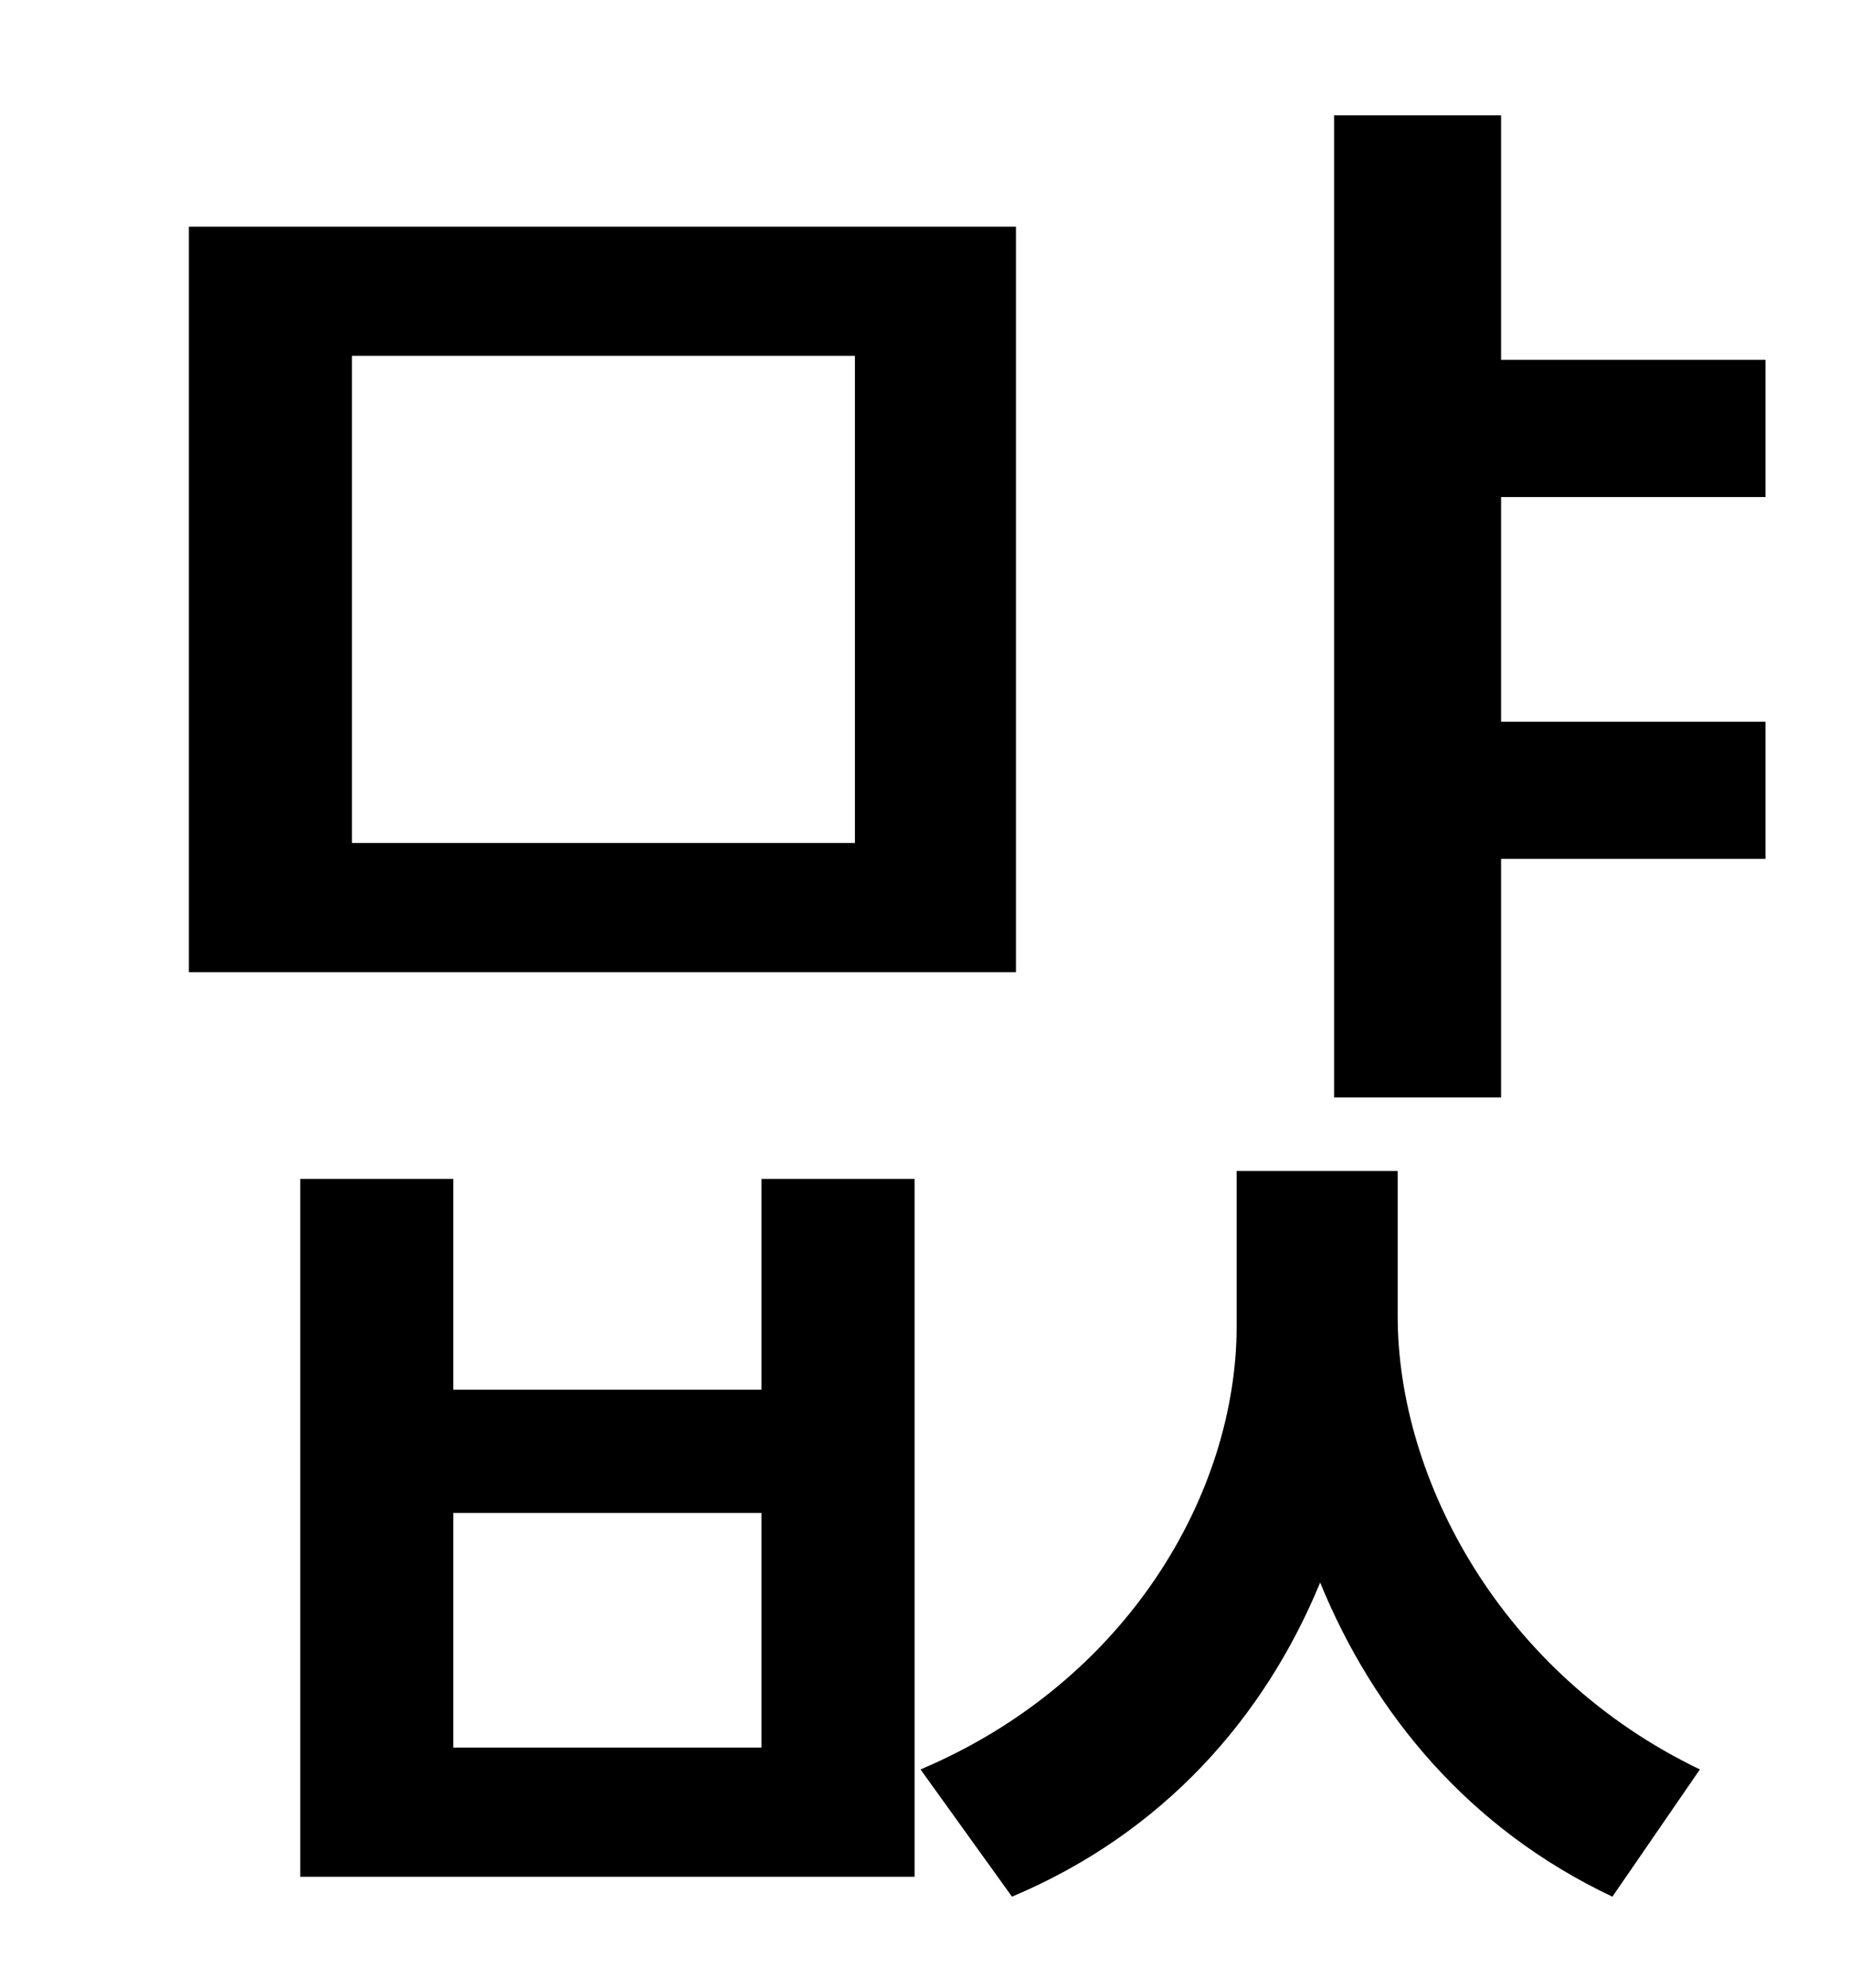 <?xml version="1.0" standalone="no"?>
<!DOCTYPE svg PUBLIC "-//W3C//DTD SVG 1.1//EN" "http://www.w3.org/Graphics/SVG/1.1/DTD/svg11.dtd" >
<svg xmlns="http://www.w3.org/2000/svg" xmlns:xlink="http://www.w3.org/1999/xlink" version="1.1" viewBox="-10 0 930 1000">
   <path fill="currentColor"
d="M420 424v-245h-253v245h253zM501 114v375h-416v-375h416zM373 879v-118h-155v118h155zM373 699v-106h77v351h-309v-351h77v106h155zM693 589v73c0 82 52 180 152 228l-44 64c-72 -34 -120 -92 -147 -158c-28 68 -79 126 -155 158l-46 -64c104 -44 159 -139 159 -223v-78
h81zM878 250h-133v113h133v69h-133v120h-84v-494h84v123h133v69z" />
</svg>
